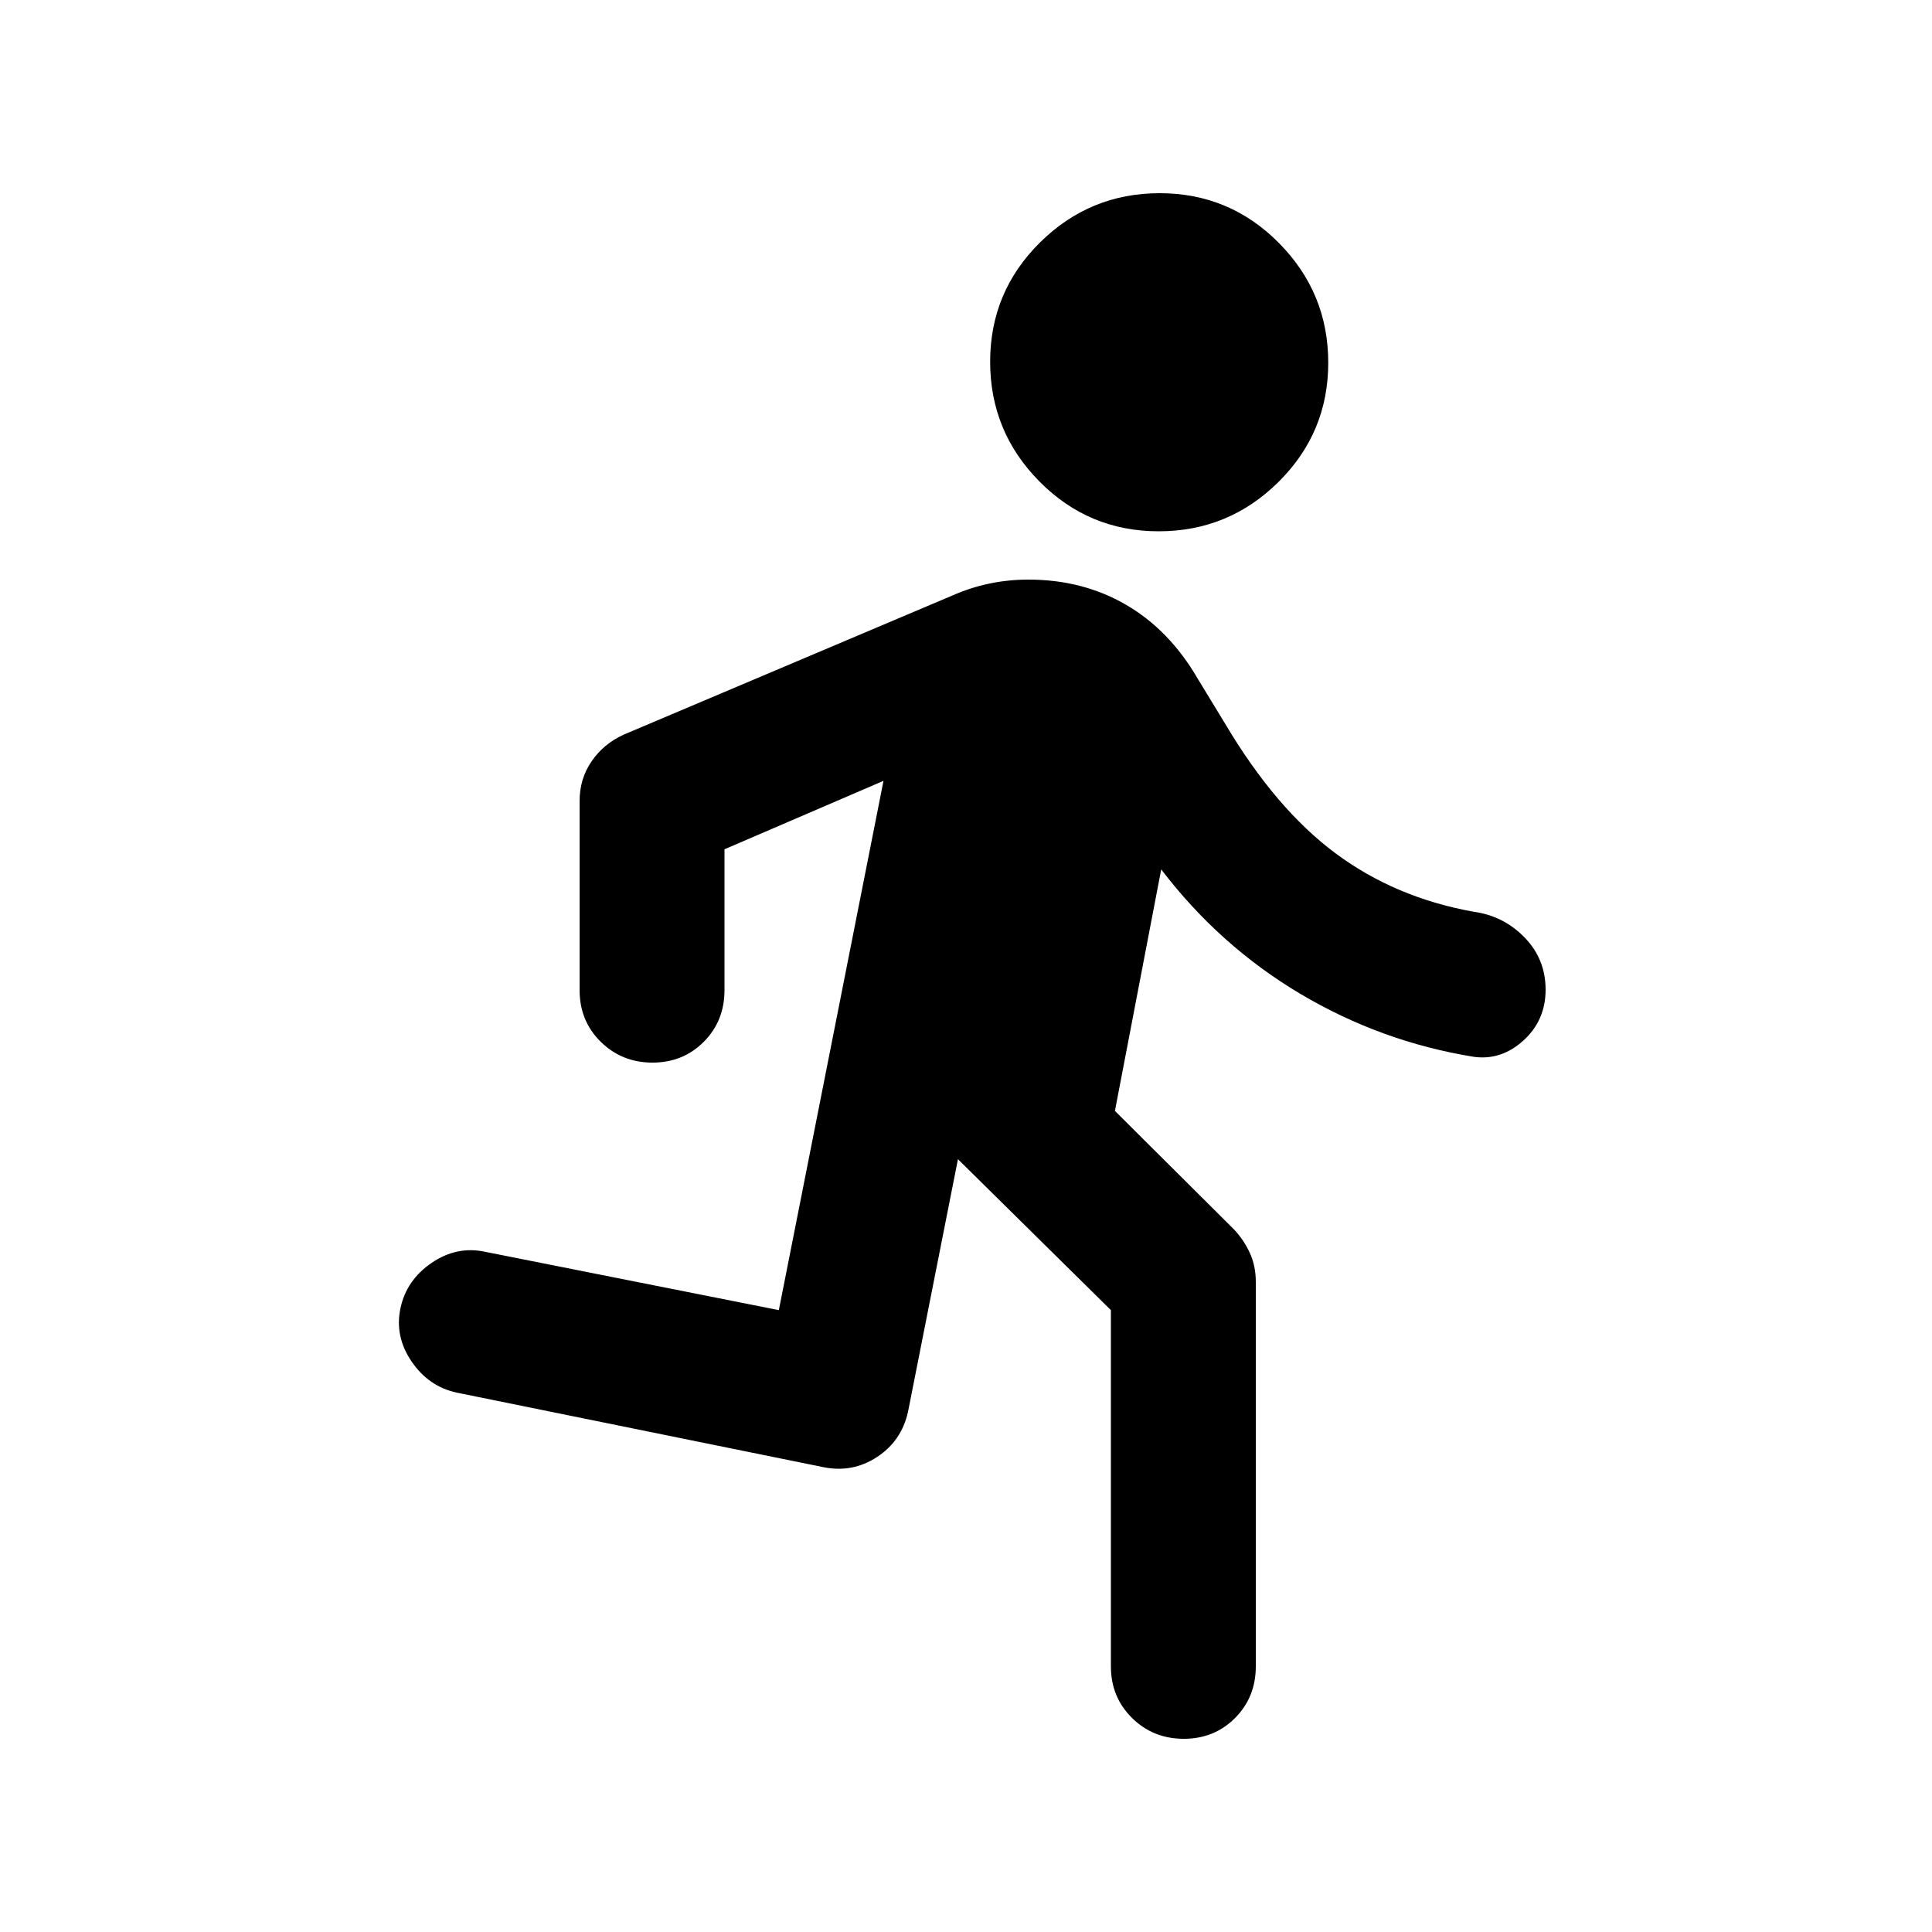 <svg xmlns="http://www.w3.org/2000/svg" height="20" viewBox="0 -960 960 960" width="20"><path d="M552-132v-177l-76-75-24.8 125.45Q448-244 435.76-236q-12.25 8-26.76 5l-182-37q-14-3-22.5-15.5T199-310q3-14 15.5-22.5T241-338l146 29 52-263-79 34v70q0 15.3-10.29 25.65Q339.42-432 324.21-432t-25.71-10.35Q288-452.7 288-468v-94q0-11 5.96-19.71T310-595l163-69q9-4 18.5-6t19.5-2q27 0 48.5 12.5T595-623l14 23q25 42 54.58 63.98Q693.15-514.03 732-507q15 2 25.5 12.76t10.5 26Q768-453 757-443q-11 10-24.66 8.13-46.1-7.47-86.22-31.3Q606-490 577-528l-23 120 59.08 58.81Q618-344 621-337.5q3 6.5 3 14.5v191q0 15.3-10.29 25.65Q603.42-96 588.21-96t-25.71-10.35Q552-116.7 552-132Zm23.75-564q-34.75 0-59.25-24.75t-24.5-59.5q0-34.75 24.75-59.25t59.5-24.5q34.75 0 59.25 24.75t24.5 59.5q0 34.75-24.75 59.25t-59.5 24.5Z"/></svg>